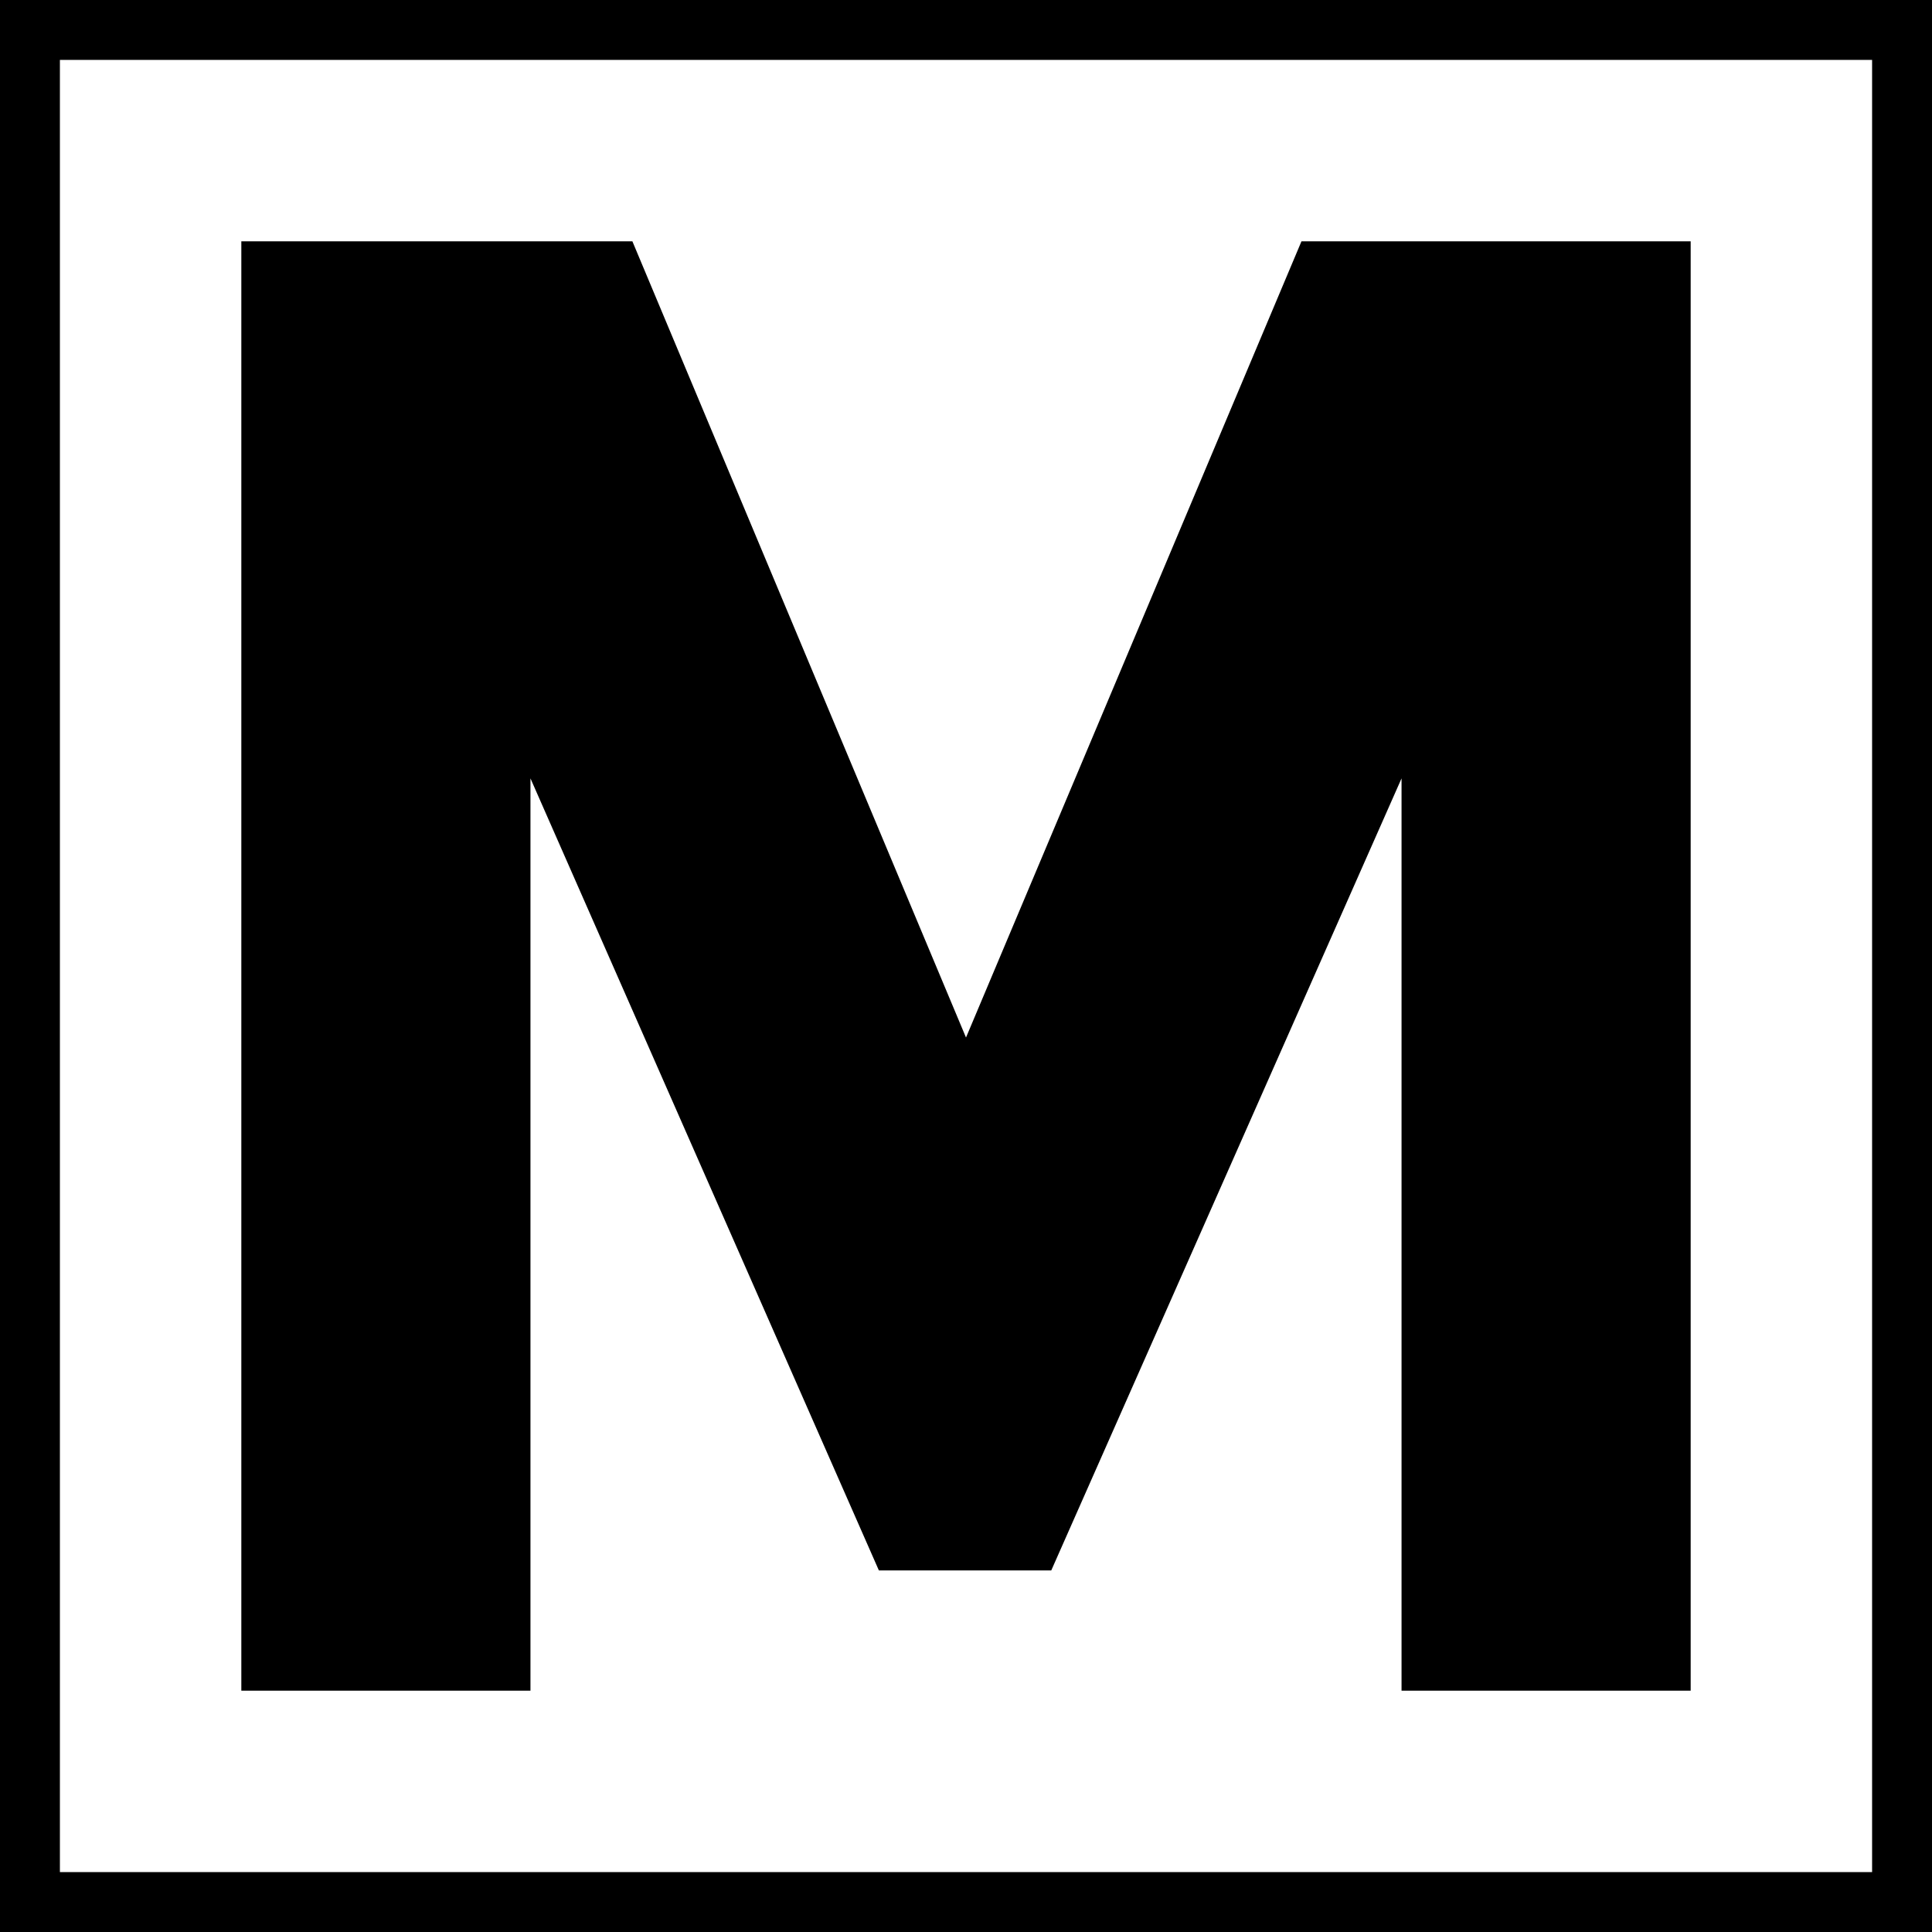 <svg viewBox="0 0 1032 1032" xmlns="http://www.w3.org/2000/svg">
    <defs>
        <style>
            .B{
                stroke: currentColor;
                fill: none;
                stroke-width: 32px;
            }
        </style>
    </defs>
    <g transform="translate(516,516) scale(33,33)">
        <path vector-effect="non-scaling-stroke" d="m7.05 11.73 0-14.767-5.67 12.821-2.79 0-5.64-12.821 0 14.767-4.68 0 0-23.46 6.33 0 5.4 12.888 5.43-12.888 6.3 0 0 23.46-4.68 0z"/>
    </g>

    <g class="B" transform="translate(16,16)">
        <path d="M0 500 0 1000 1000 1000 1000 0 0 0 0 500"/>
    </g>
</svg>